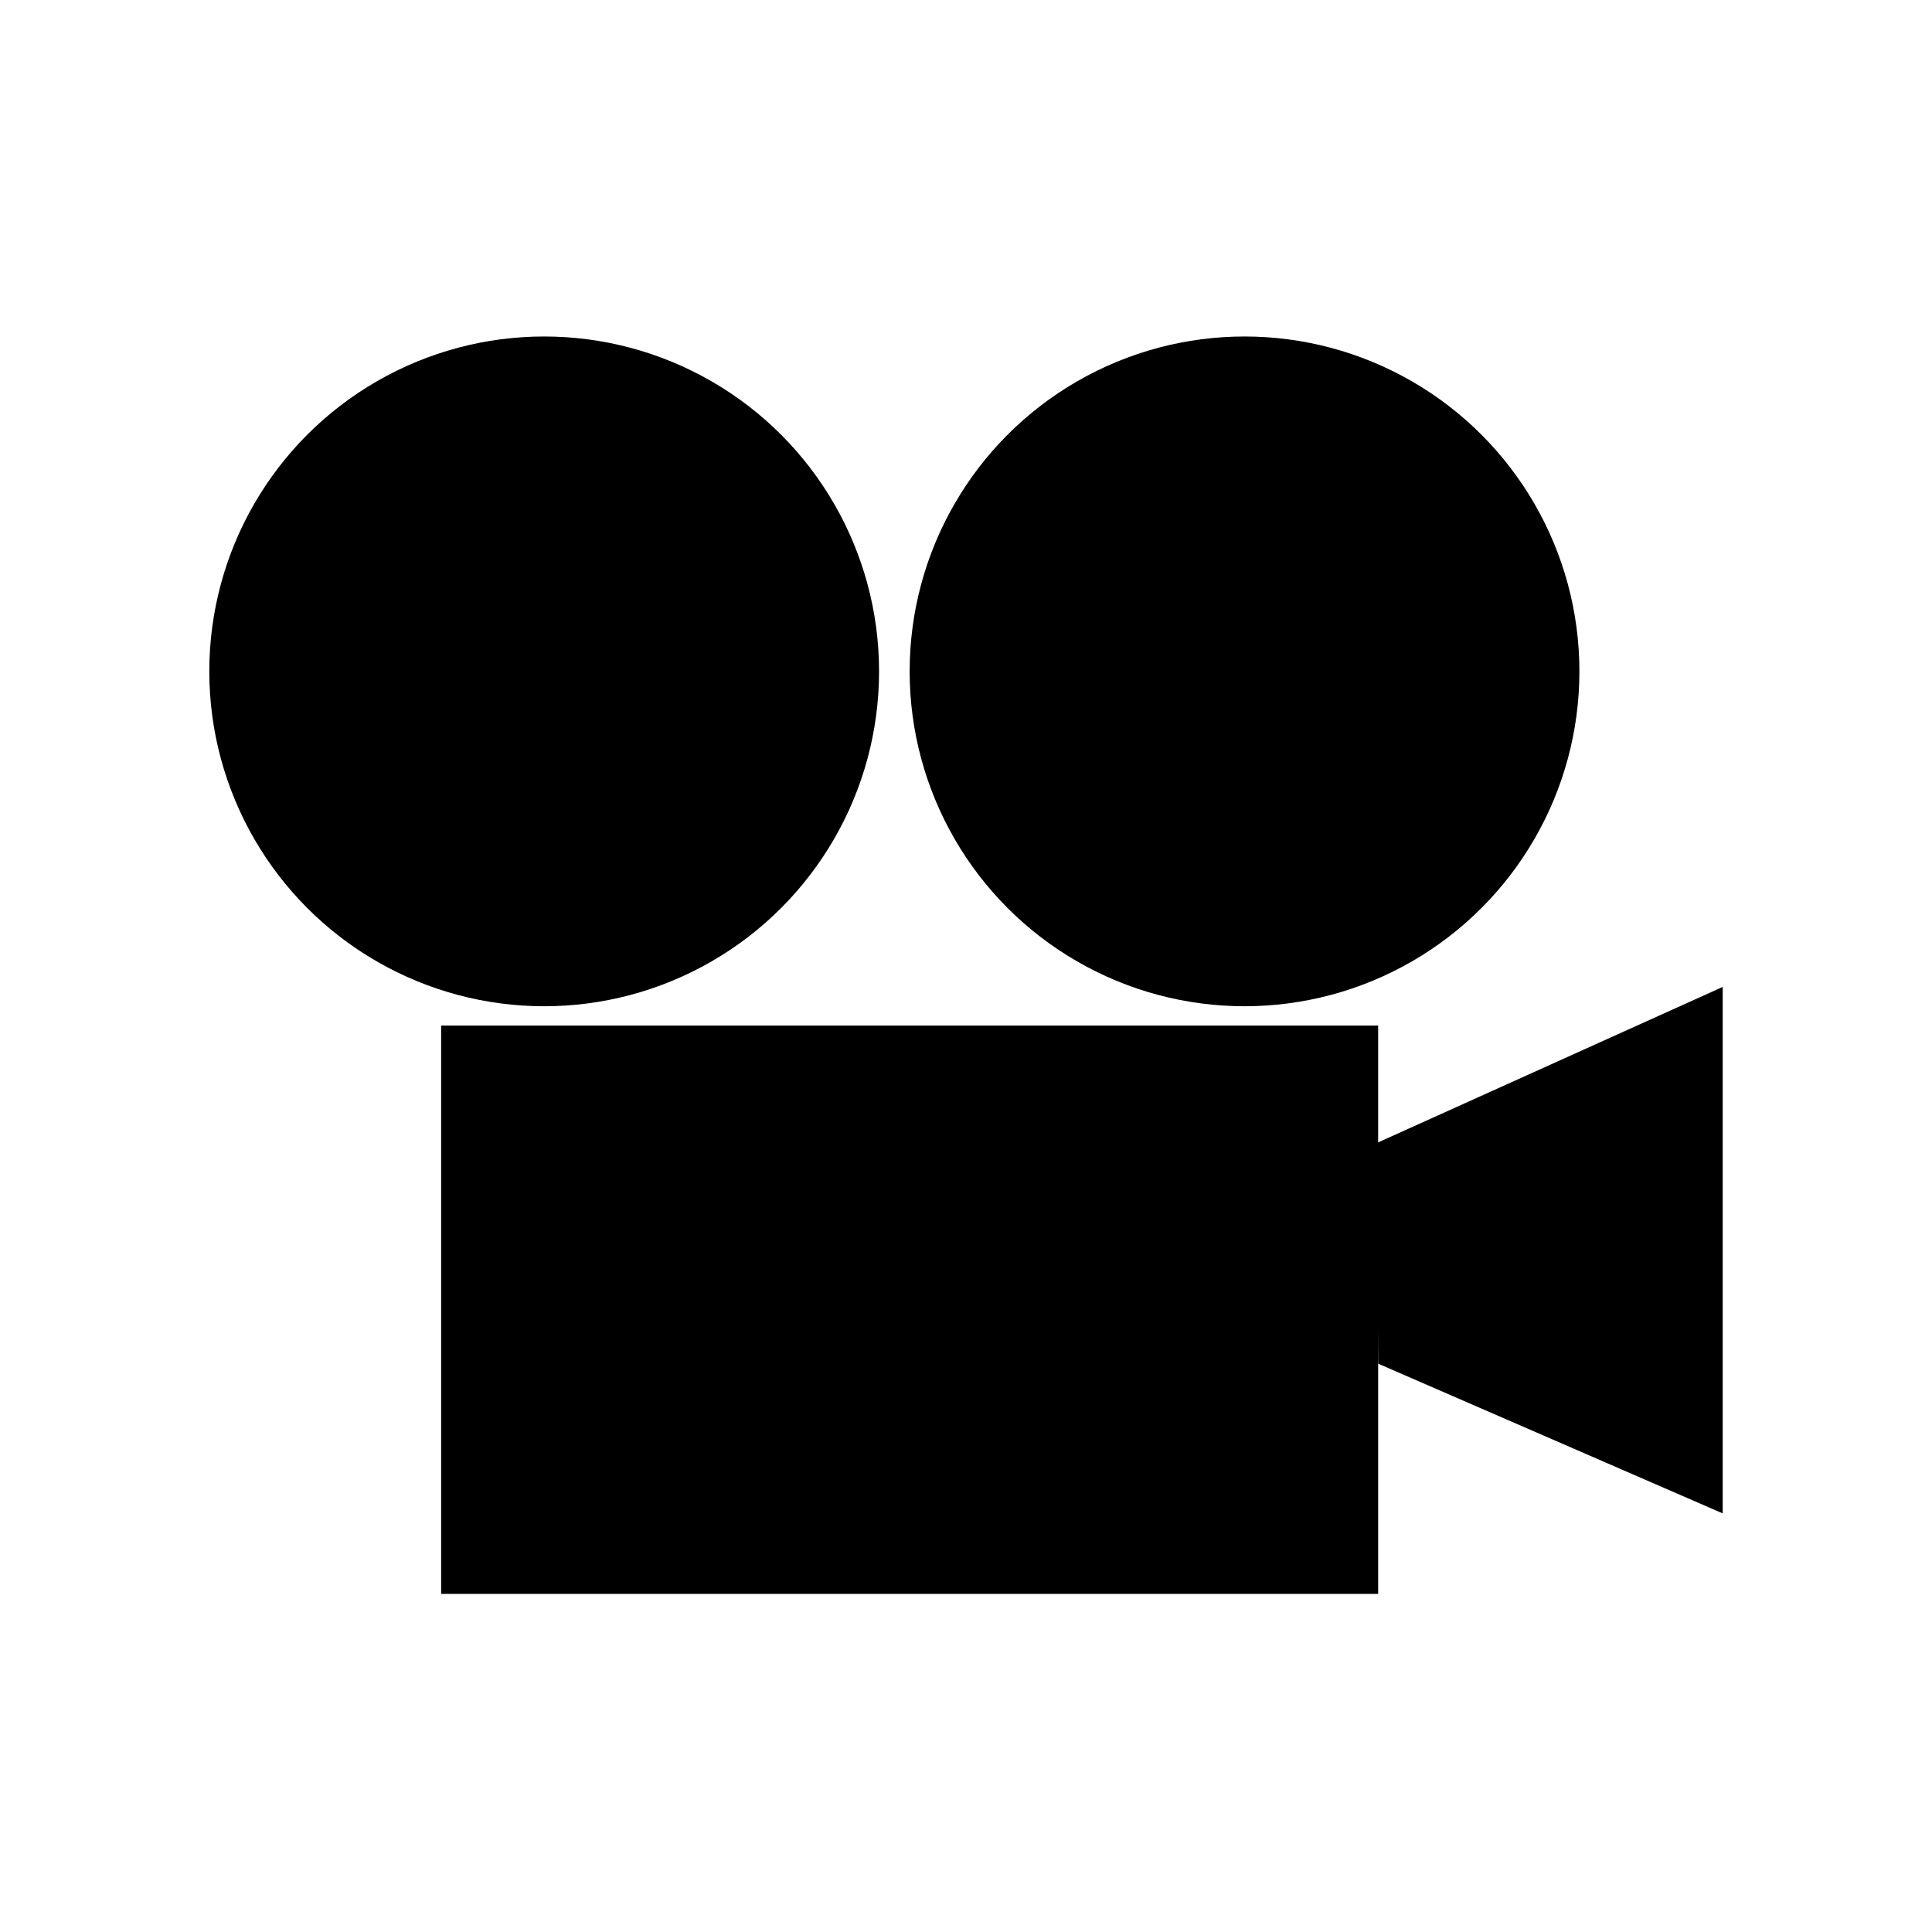 <svg xmlns="http://www.w3.org/2000/svg" viewBox="15 15 120 120">
  <style>

  .service-tile:hover .spin-left {
  -webkit-transform-origin: 48.8px 56.7px;
  transform-origin: 48.8px 56.7px;
  -webkit-animation: spinner 2s linear infinite;
  animation: spinner 2s linear infinite;
}

.service-tile:hover .spin-right {
  -webkit-transform-origin: 92.3px 56.7px;
  transform-origin: 92.3px 56.7px;
  -webkit-animation: spinner 2s linear infinite;
  animation: spinner 2s linear infinite;
}
@keyframes looker {
  from { -webkit-transform: translateX(-20px) skew(15deg); transform: translateX(-20px) skew(15deg); }
  50% { -webkit-transform: scale(1.2); transform: scale(1.2); }
  to { -webkit-transform: translateX(20px) skew(-15deg); transform: translateX(20px) skew(-15deg); }
}
  </style>

    <path d="M42.4 78.7h58.2V114H42.4z" class="st0"/>
    <path d="M100.6 99.7L122 109V76.3L100.5 86z" class="st0"/>
    <g class="spin-right">
      <circle cx="92.3" cy="56.7" r="20.8" class="st0"/>
      <circle cx="92.3" cy="56.7" r="7.7" class="st0"/>
      <circle cx="92.3" cy="42.7" r="4" class="st1"/>
      <circle cx="104.4" cy="63.7" r="4" class="st1"/>
      <circle cx="80.2" cy="63.7" r="4" class="st1"/>
    </g>
    <g class="spin-left">
      <circle cx="48.8" cy="56.7" r="20.8" class="st0"/>
      <circle cx="48.8" cy="56.7" r="7.7" class="st0"/>
      <circle cx="48.8" cy="70.7" r="4" class="st1"/>
      <circle cx="36.7" cy="49.7" r="4" class="st1"/>
      <circle cx="60.9" cy="49.7" r="4" class="st1"/>
    </g>
</svg>
